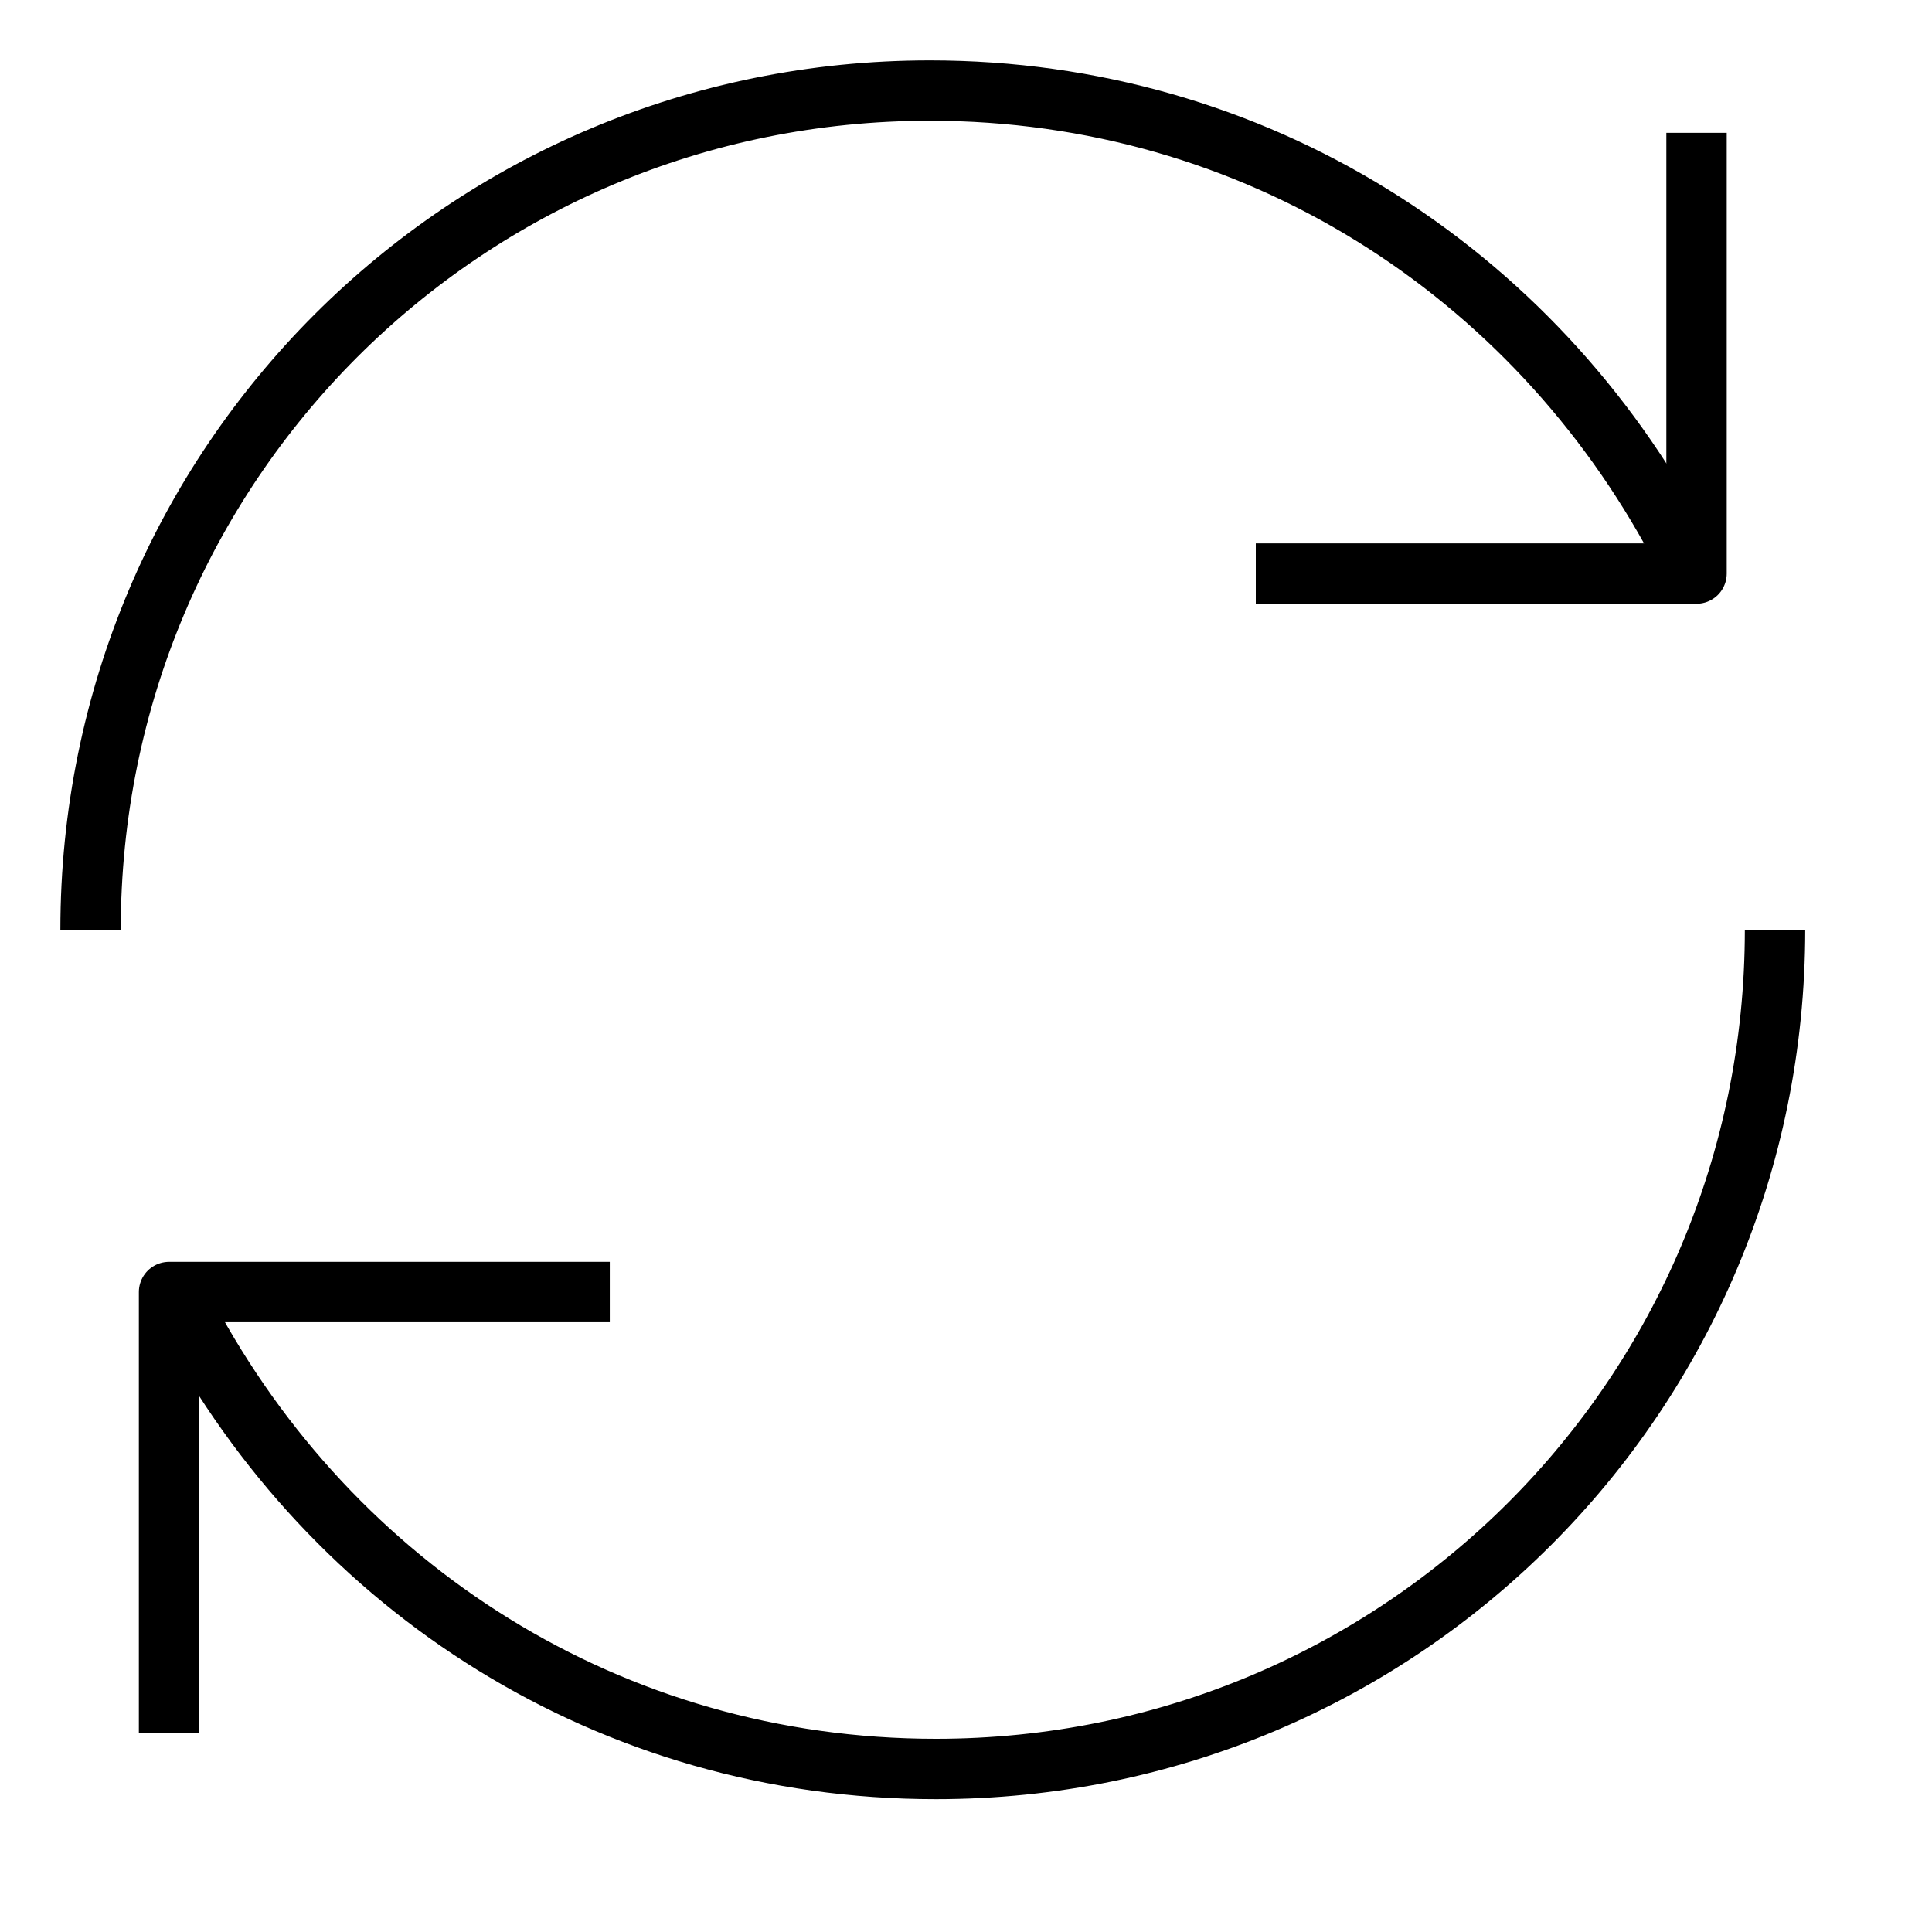<svg version="1.1" viewBox="0 0 32 32"  height="32px" width="32px" fill="none" stroke="black"><g id="refresh" transform="translate(1 1)"><polyline class="stroke" style="fill:none;stroke:currentColor;stroke-linejoin:round;stroke-width:1px;" points="19.8,8.5 27.1,8.5 27.1,1.2 "/><path class="stroke" style="fill:none;stroke:currentColor;stroke-linejoin:round;stroke-width:1px;" d="M0.5,14.4c0-7.7,6.2-13.9,13.9-13.9c5.4,0,10,3,12.4,7.5"/><polyline class="stroke" style="fill:none;stroke:currentColor;stroke-linejoin:round;stroke-width:1px;" points="9.1,20.4 1.8,20.4 1.8,27.7 "/><path class="stroke" style="fill:none;stroke:currentColor;stroke-linejoin:round;stroke-width:1px;" d="M28.4,14.4c0,7.7-6.2,13.9-13.9,13.9c-5.4,0-10-3-12.4-7.5"/></g></svg>